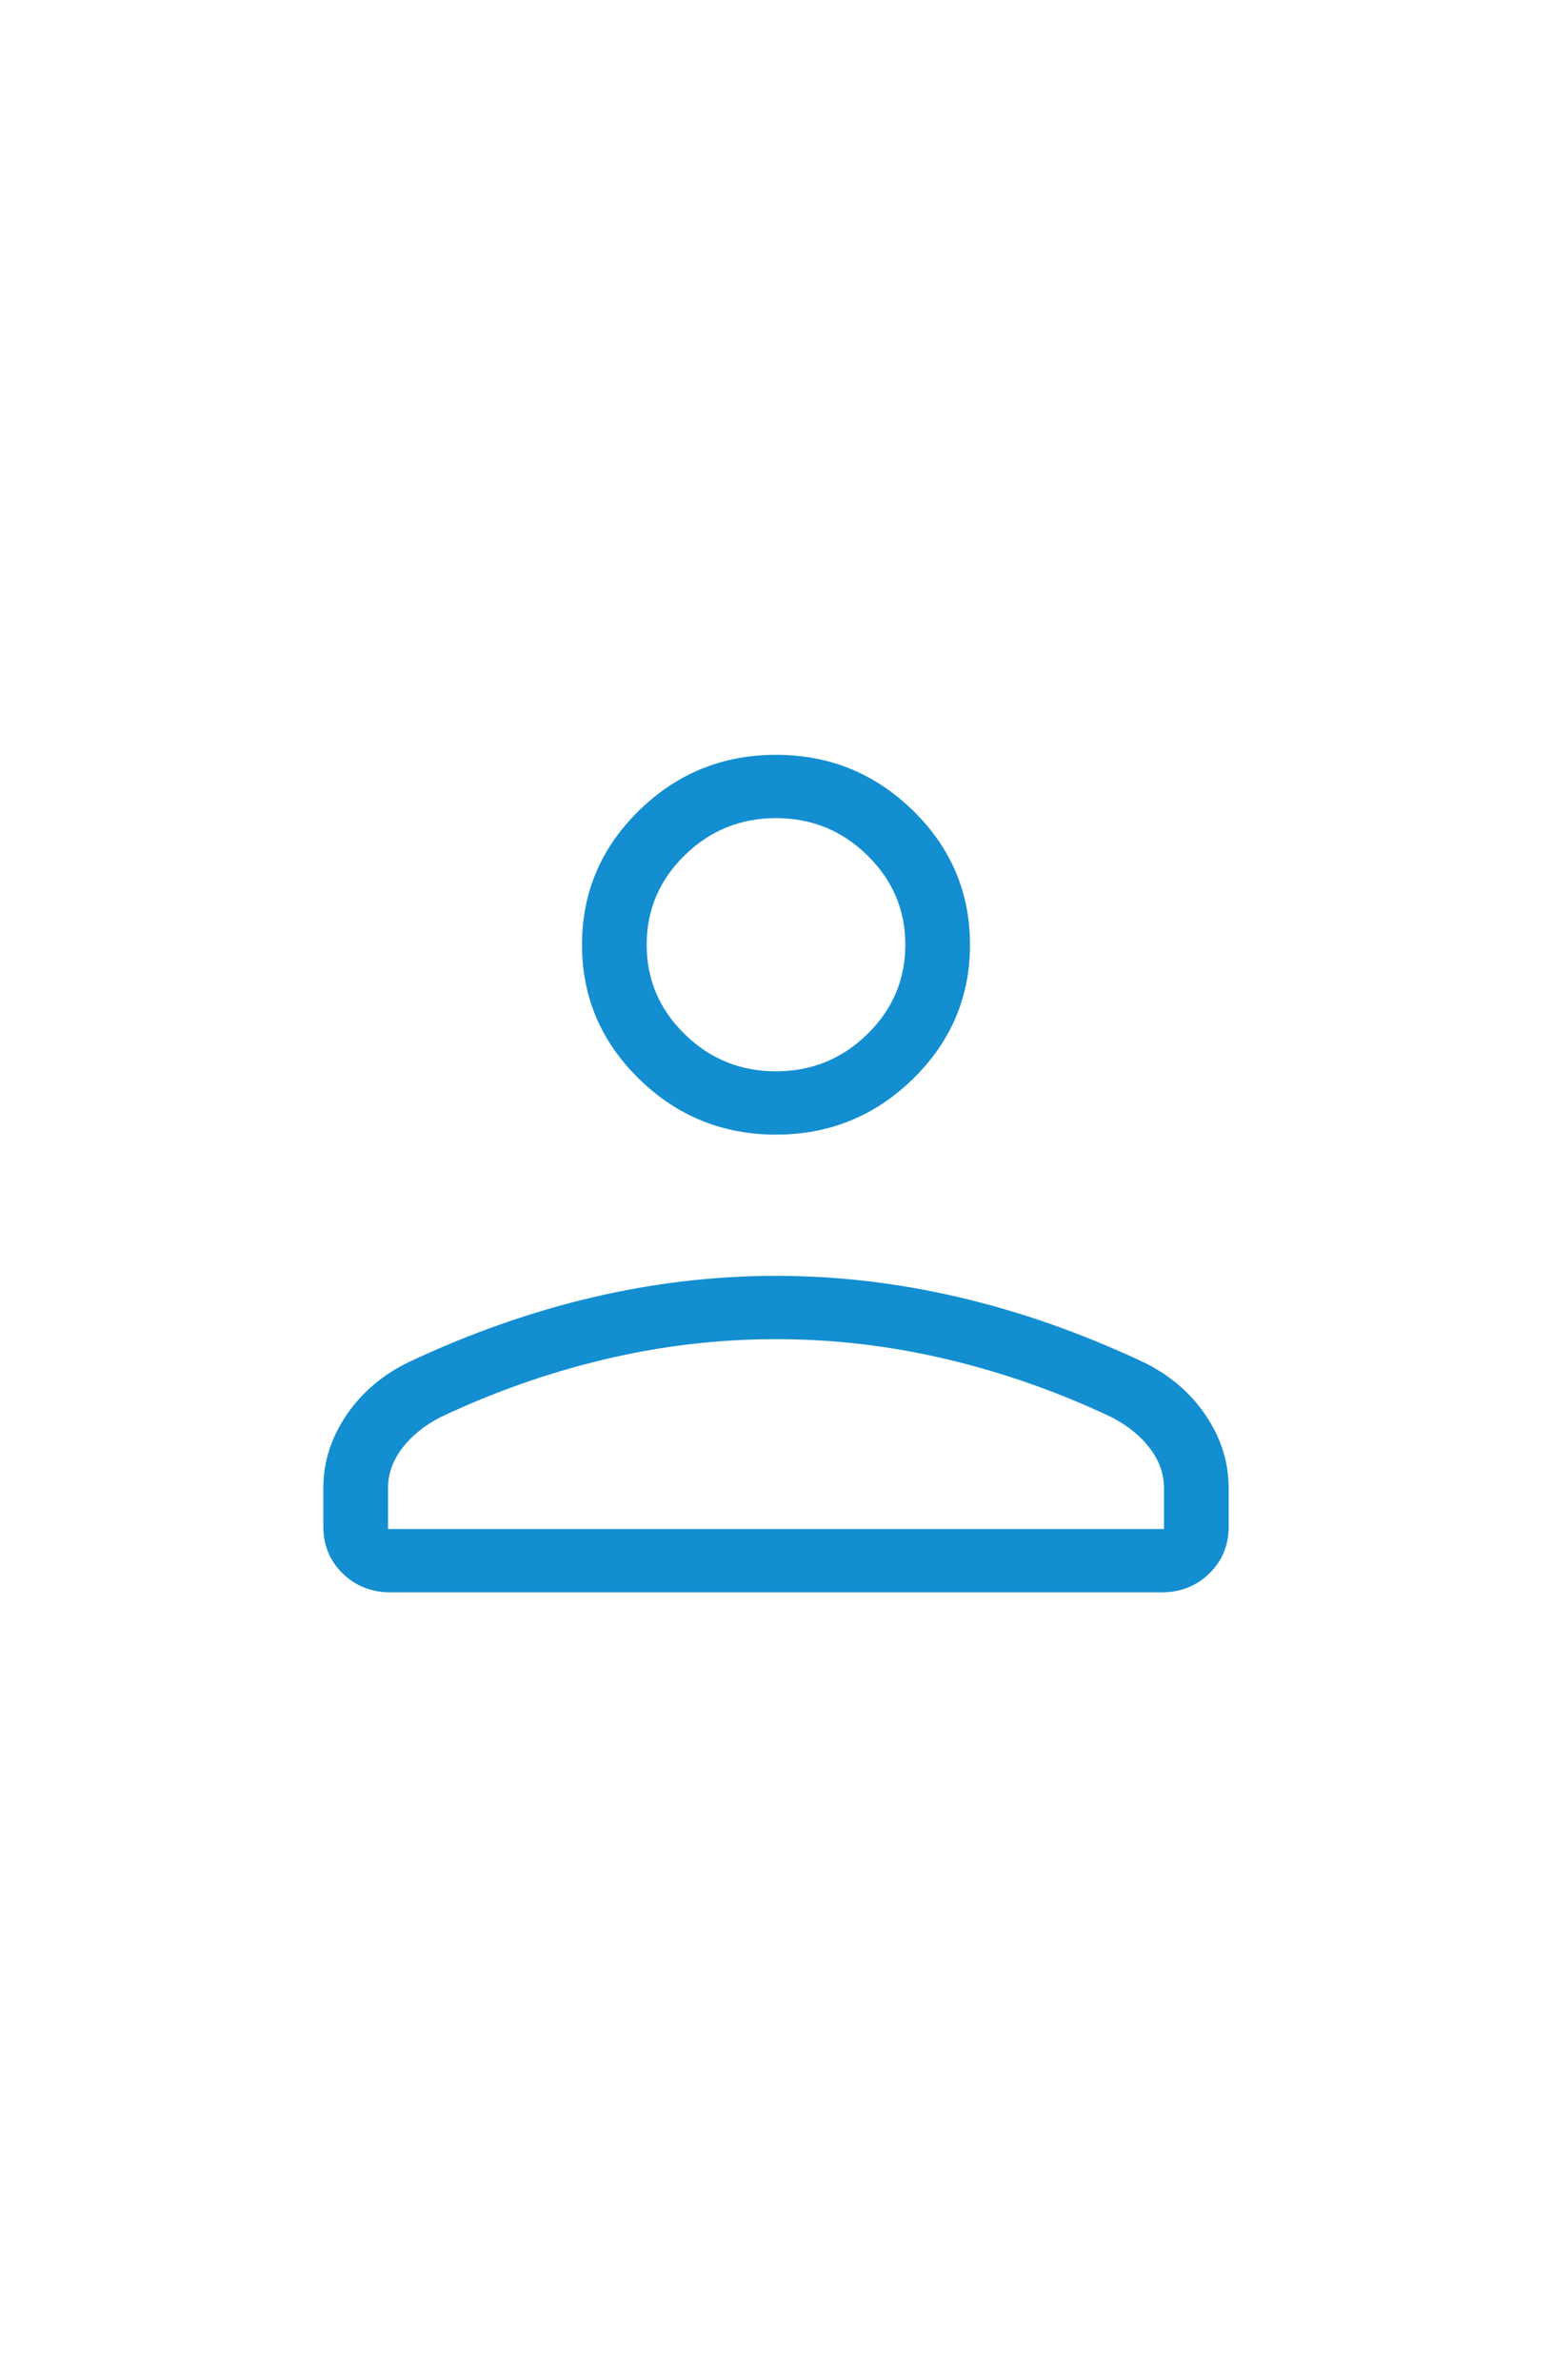 <svg width="30" height="46" viewBox="0 0 46 46" fill="none" xmlns="http://www.w3.org/2000/svg">
<mask id="mask0_1_120" style="mask-type:alpha" maskUnits="userSpaceOnUse" x="0" y="0" width="46" height="46">
<rect width="46" height="45.021" fill="#D9D9D9"/>
</mask>
<g mask="url(#mask0_1_120)">
<path d="M23 21.356C21.419 21.356 20.065 20.805 18.939 19.703C17.813 18.601 17.25 17.276 17.25 15.729C17.25 14.181 17.813 12.856 18.939 11.754C20.065 10.652 21.419 10.101 23 10.101C24.581 10.101 25.935 10.652 27.061 11.754C28.187 12.856 28.75 14.181 28.75 15.729C28.75 17.276 28.187 18.601 27.061 19.703C25.935 20.805 24.581 21.356 23 21.356ZM34.426 34.92H11.574C11.011 34.92 10.539 34.733 10.156 34.359C9.774 33.986 9.583 33.523 9.583 32.972V31.832C9.583 31.058 9.814 30.334 10.274 29.659C10.735 28.984 11.355 28.461 12.134 28.088C13.943 27.239 15.752 26.602 17.563 26.178C19.374 25.753 21.187 25.541 23 25.541C24.814 25.541 26.626 25.753 28.437 26.178C30.248 26.602 32.057 27.239 33.866 28.088C34.645 28.461 35.265 28.984 35.726 29.659C36.186 30.334 36.417 31.058 36.417 31.832V32.972C36.417 33.523 36.226 33.986 35.844 34.359C35.462 34.733 34.989 34.92 34.426 34.92ZM11.5 33.044H34.5V31.832C34.5 31.416 34.363 31.026 34.089 30.66C33.815 30.294 33.436 29.985 32.952 29.733C31.374 28.985 29.748 28.412 28.072 28.014C26.397 27.616 24.706 27.417 23 27.417C21.294 27.417 19.603 27.616 17.928 28.014C16.252 28.412 14.626 28.985 13.048 29.733C12.564 29.985 12.185 30.294 11.911 30.66C11.637 31.026 11.5 31.416 11.5 31.832V33.044ZM23 19.48C24.054 19.48 24.957 19.113 25.707 18.378C26.458 17.644 26.833 16.76 26.833 15.729C26.833 14.697 26.458 13.814 25.707 13.079C24.957 12.344 24.054 11.977 23 11.977C21.946 11.977 21.043 12.344 20.293 13.079C19.542 13.814 19.167 14.697 19.167 15.729C19.167 16.76 19.542 17.644 20.293 18.378C21.043 19.113 21.946 19.48 23 19.48Z" fill="#138ED1"/>
</g>
</svg>
